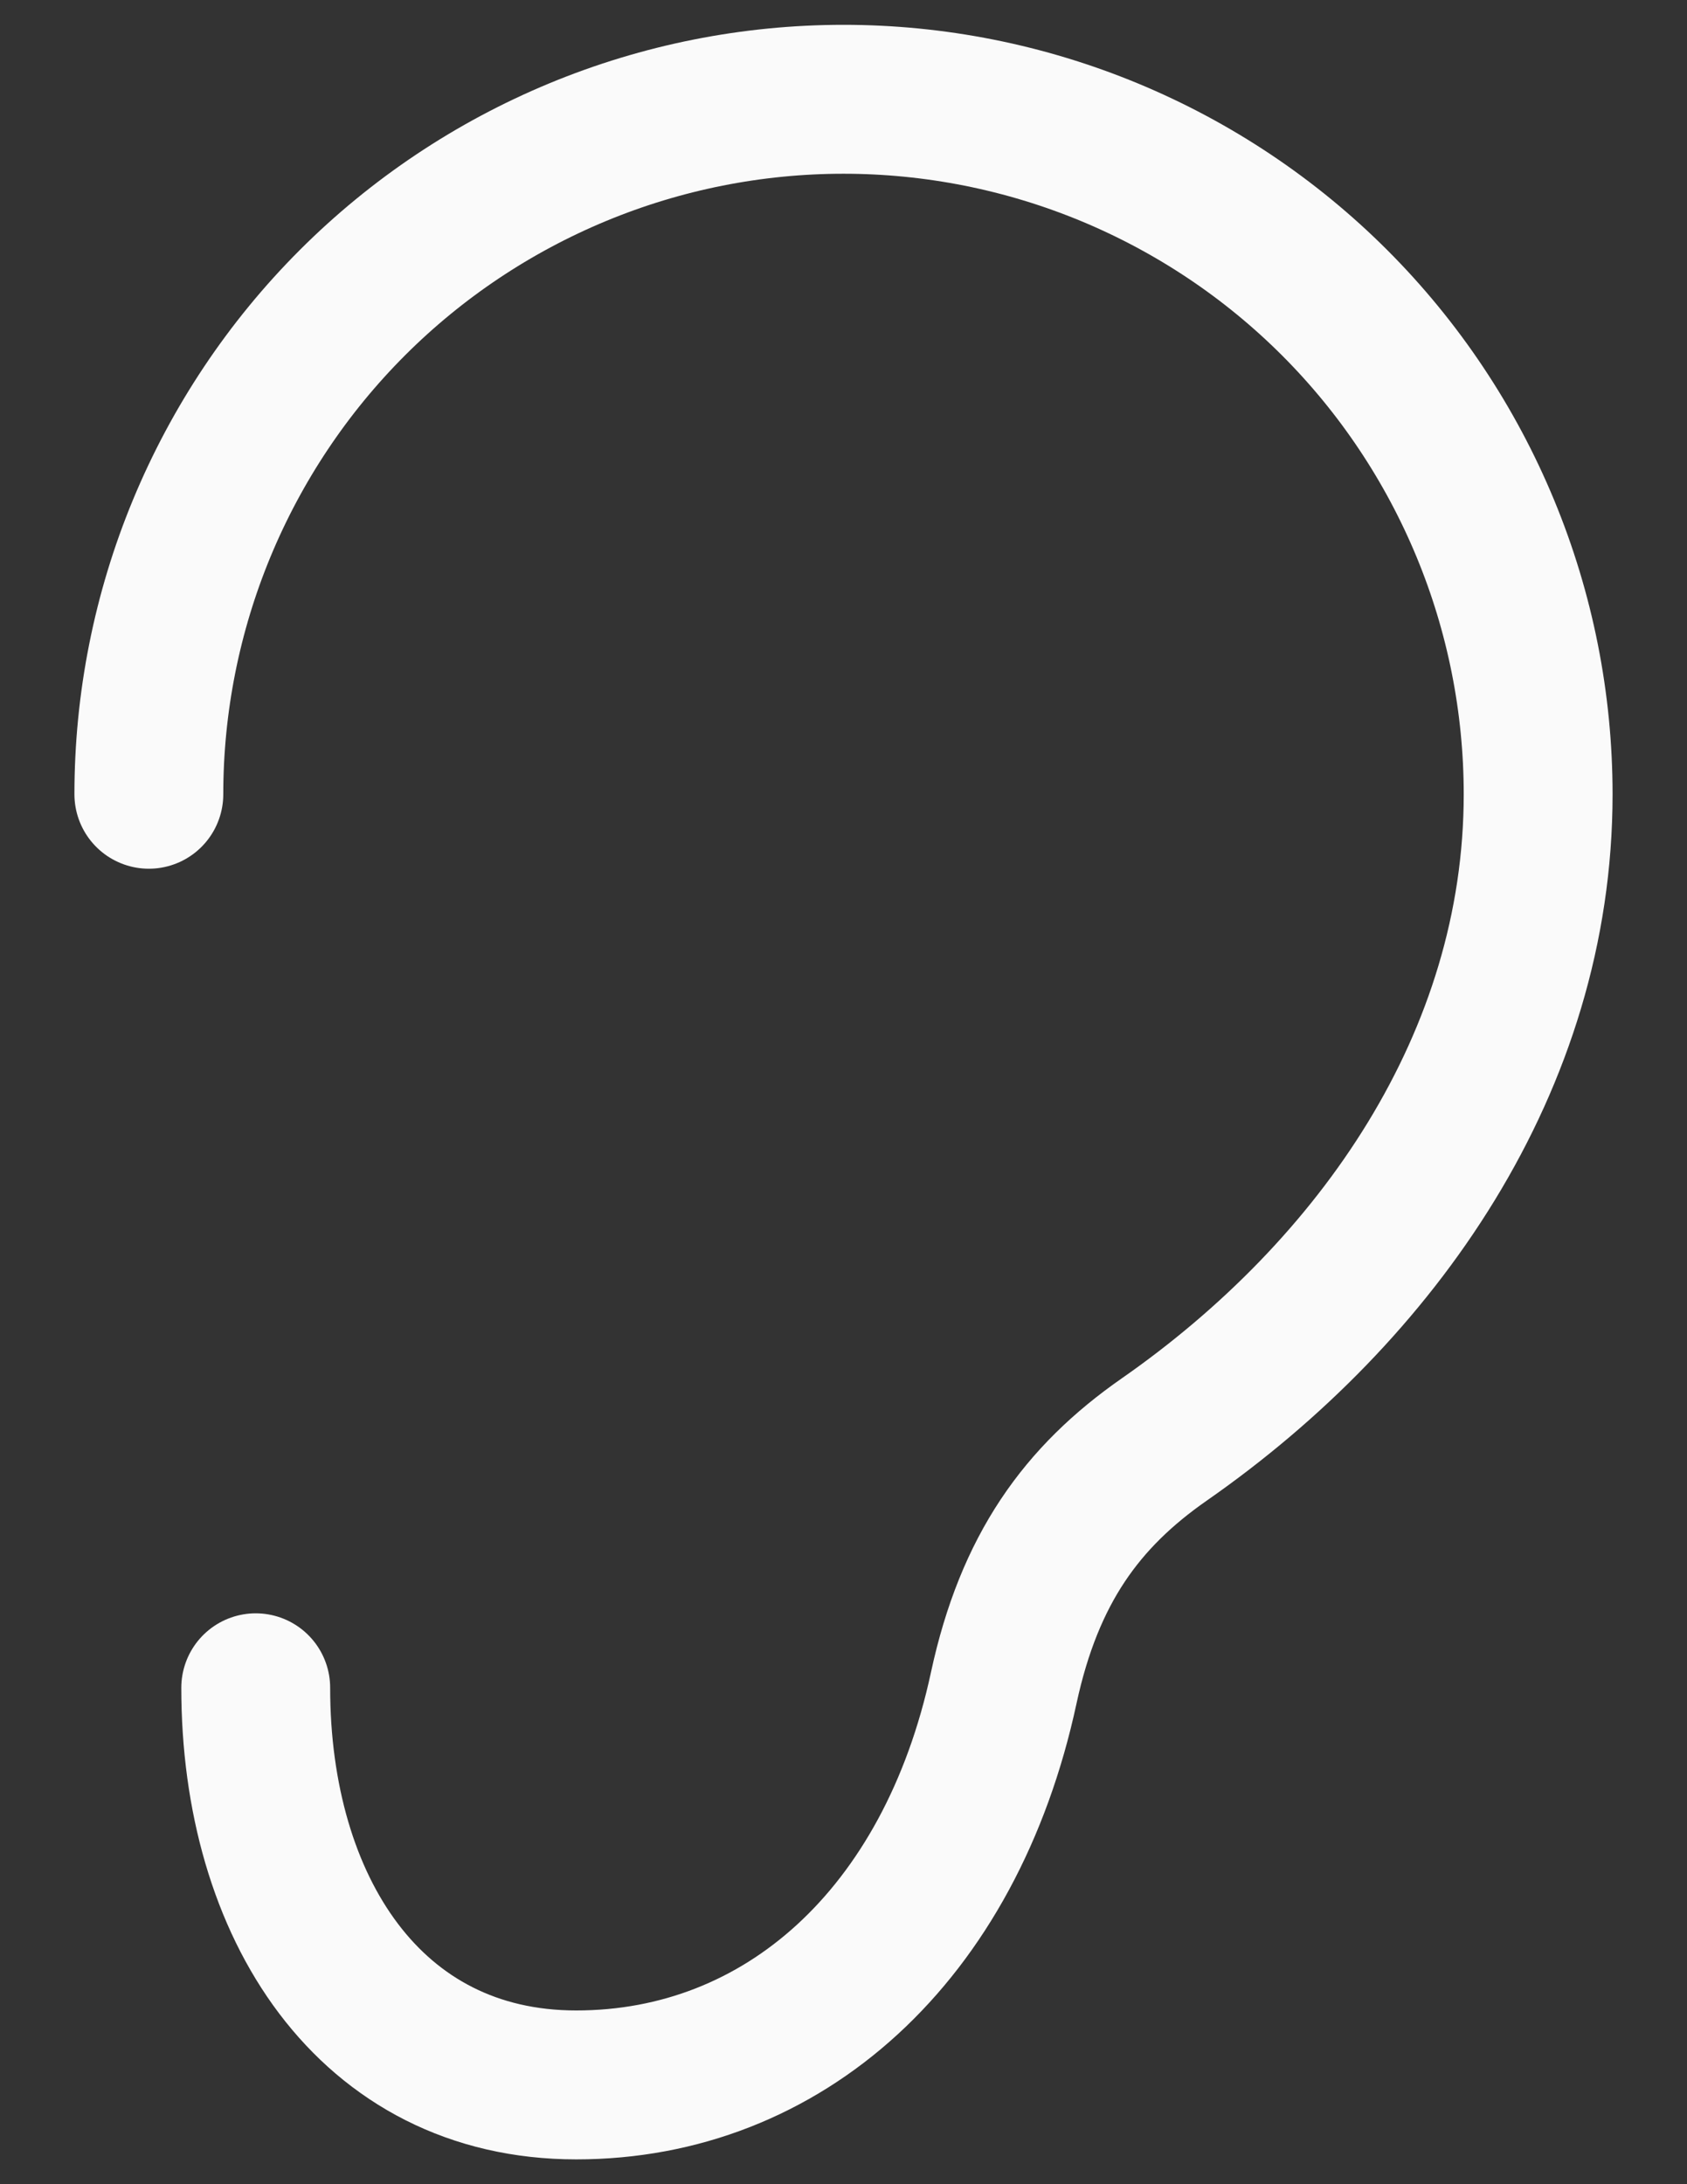 <svg width="17" height="22" viewBox="0 0 17 22" fill="none" xmlns="http://www.w3.org/2000/svg">
<rect x="0" y="0" width="17" height="22" fill="#333333" stroke="none"/>
<path d="M2.577 17C2.577 19.21 3.726 21 5.807 21C7.888 21 9.577 19.5 10.115 17C10.374 15.801 10.903 15.077 11.731 14.5C13.885 13 15.5 10.692 15.5 8C15.5 7.081 15.319 6.17 14.967 5.321C14.615 4.472 14.1 3.7 13.45 3.05C12.8 2.4 12.028 1.885 11.179 1.533C10.329 1.181 9.419 1 8.5 1C7.581 1 6.67 1.181 5.821 1.533C4.972 1.885 4.2 2.4 3.55 3.05C2.9 3.7 2.385 4.472 2.033 5.321C1.681 6.17 1.5 7.081 1.5 8" stroke="#FAFAFA" stroke-width="1.5" stroke-linecap="round" stroke-linejoin="round"/>
</svg>
